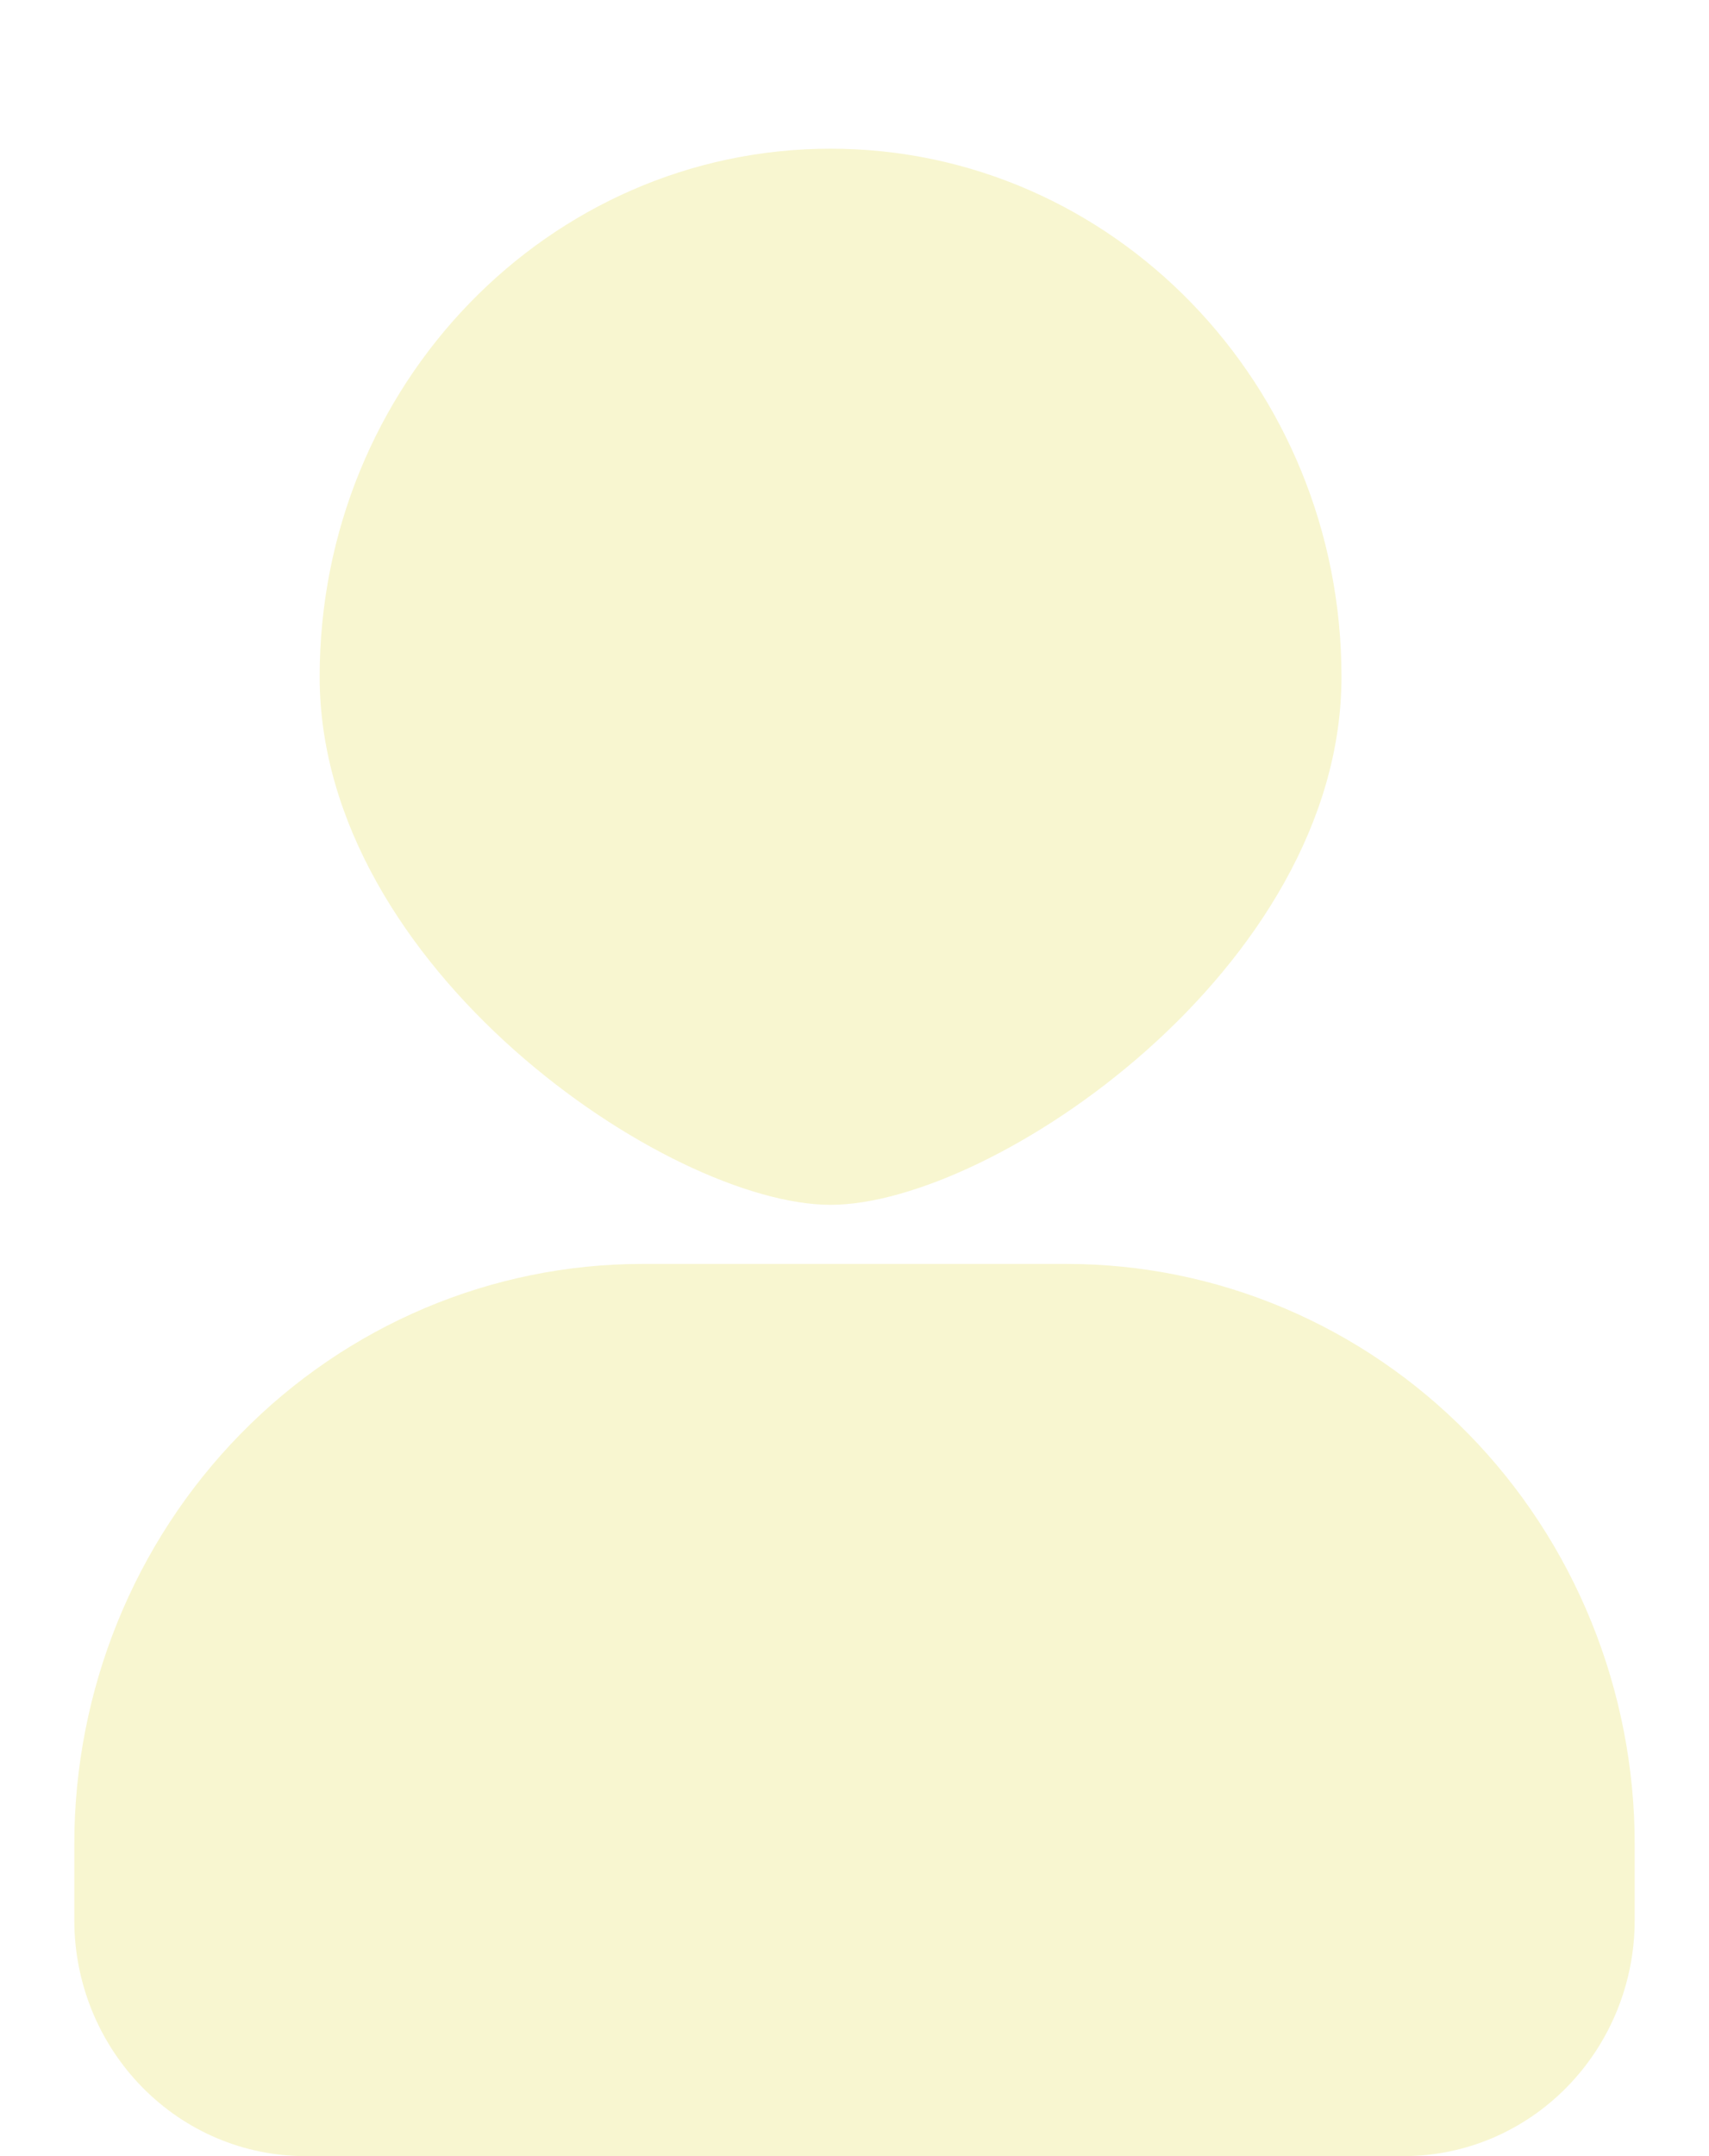 <svg width="23" height="29" viewBox="0 0 23 29" fill="none" xmlns="http://www.w3.org/2000/svg">
<g filter="url(#filter0_d_601_129)">
<path d="M18.054 7.103C18.054 3.18 14.976 0 11.178 0C7.381 0 4.302 3.18 4.302 7.103C4.302 11.025 9 14.205 11.178 14.205C13.357 14.205 18.054 11.025 18.054 7.103Z" fill="#F8F6D0"/>
</g>
<g filter="url(#filter1_d_601_129)">
<path d="M8.644 15H14.356C15.36 15 16.354 15.202 17.281 15.594C18.209 15.986 19.051 16.561 19.761 17.285C20.471 18.01 21.034 18.87 21.418 19.817C21.802 20.763 22 21.778 22 22.803V23.826C22 24.668 21.672 25.475 21.089 26.07C20.506 26.666 19.716 27 18.891 27H4.109C3.284 27 2.494 26.666 1.911 26.07C1.328 25.475 1 24.668 1 23.826L1 22.803C1 20.733 1.805 18.749 3.239 17.285C4.672 15.822 6.616 15 8.644 15Z" fill="#F8F6D0"/>
</g>
<defs>
<filter id="filter0_d_601_129" x="4.302" y="0" width="13.752" height="16.205" filterUnits="userSpaceOnUse" color-interpolation-filters="sRGB">
<feFlood flood-opacity="0" result="BackgroundImageFix"/>
<feColorMatrix in="SourceAlpha" type="matrix" values="0 0 0 0 0 0 0 0 0 0 0 0 0 0 0 0 0 0 127 0" result="hardAlpha"/>
<feOffset dy="2"/>
<feComposite in2="hardAlpha" operator="out"/>
<feColorMatrix type="matrix" values="0 0 0 0 0 0 0 0 0 0 0 0 0 0 0 0 0 0 0.25 0"/>
<feBlend mode="normal" in2="BackgroundImageFix" result="effect1_dropShadow_601_129"/>
<feBlend mode="normal" in="SourceGraphic" in2="effect1_dropShadow_601_129" result="shape"/>
</filter>
<filter id="filter1_d_601_129" x="1" y="15" width="21" height="14" filterUnits="userSpaceOnUse" color-interpolation-filters="sRGB">
<feFlood flood-opacity="0" result="BackgroundImageFix"/>
<feColorMatrix in="SourceAlpha" type="matrix" values="0 0 0 0 0 0 0 0 0 0 0 0 0 0 0 0 0 0 127 0" result="hardAlpha"/>
<feOffset dy="2"/>
<feComposite in2="hardAlpha" operator="out"/>
<feColorMatrix type="matrix" values="0 0 0 0 0 0 0 0 0 0 0 0 0 0 0 0 0 0 0.25 0"/>
<feBlend mode="normal" in2="BackgroundImageFix" result="effect1_dropShadow_601_129"/>
<feBlend mode="normal" in="SourceGraphic" in2="effect1_dropShadow_601_129" result="shape"/>
</filter>
</defs>
</svg>
